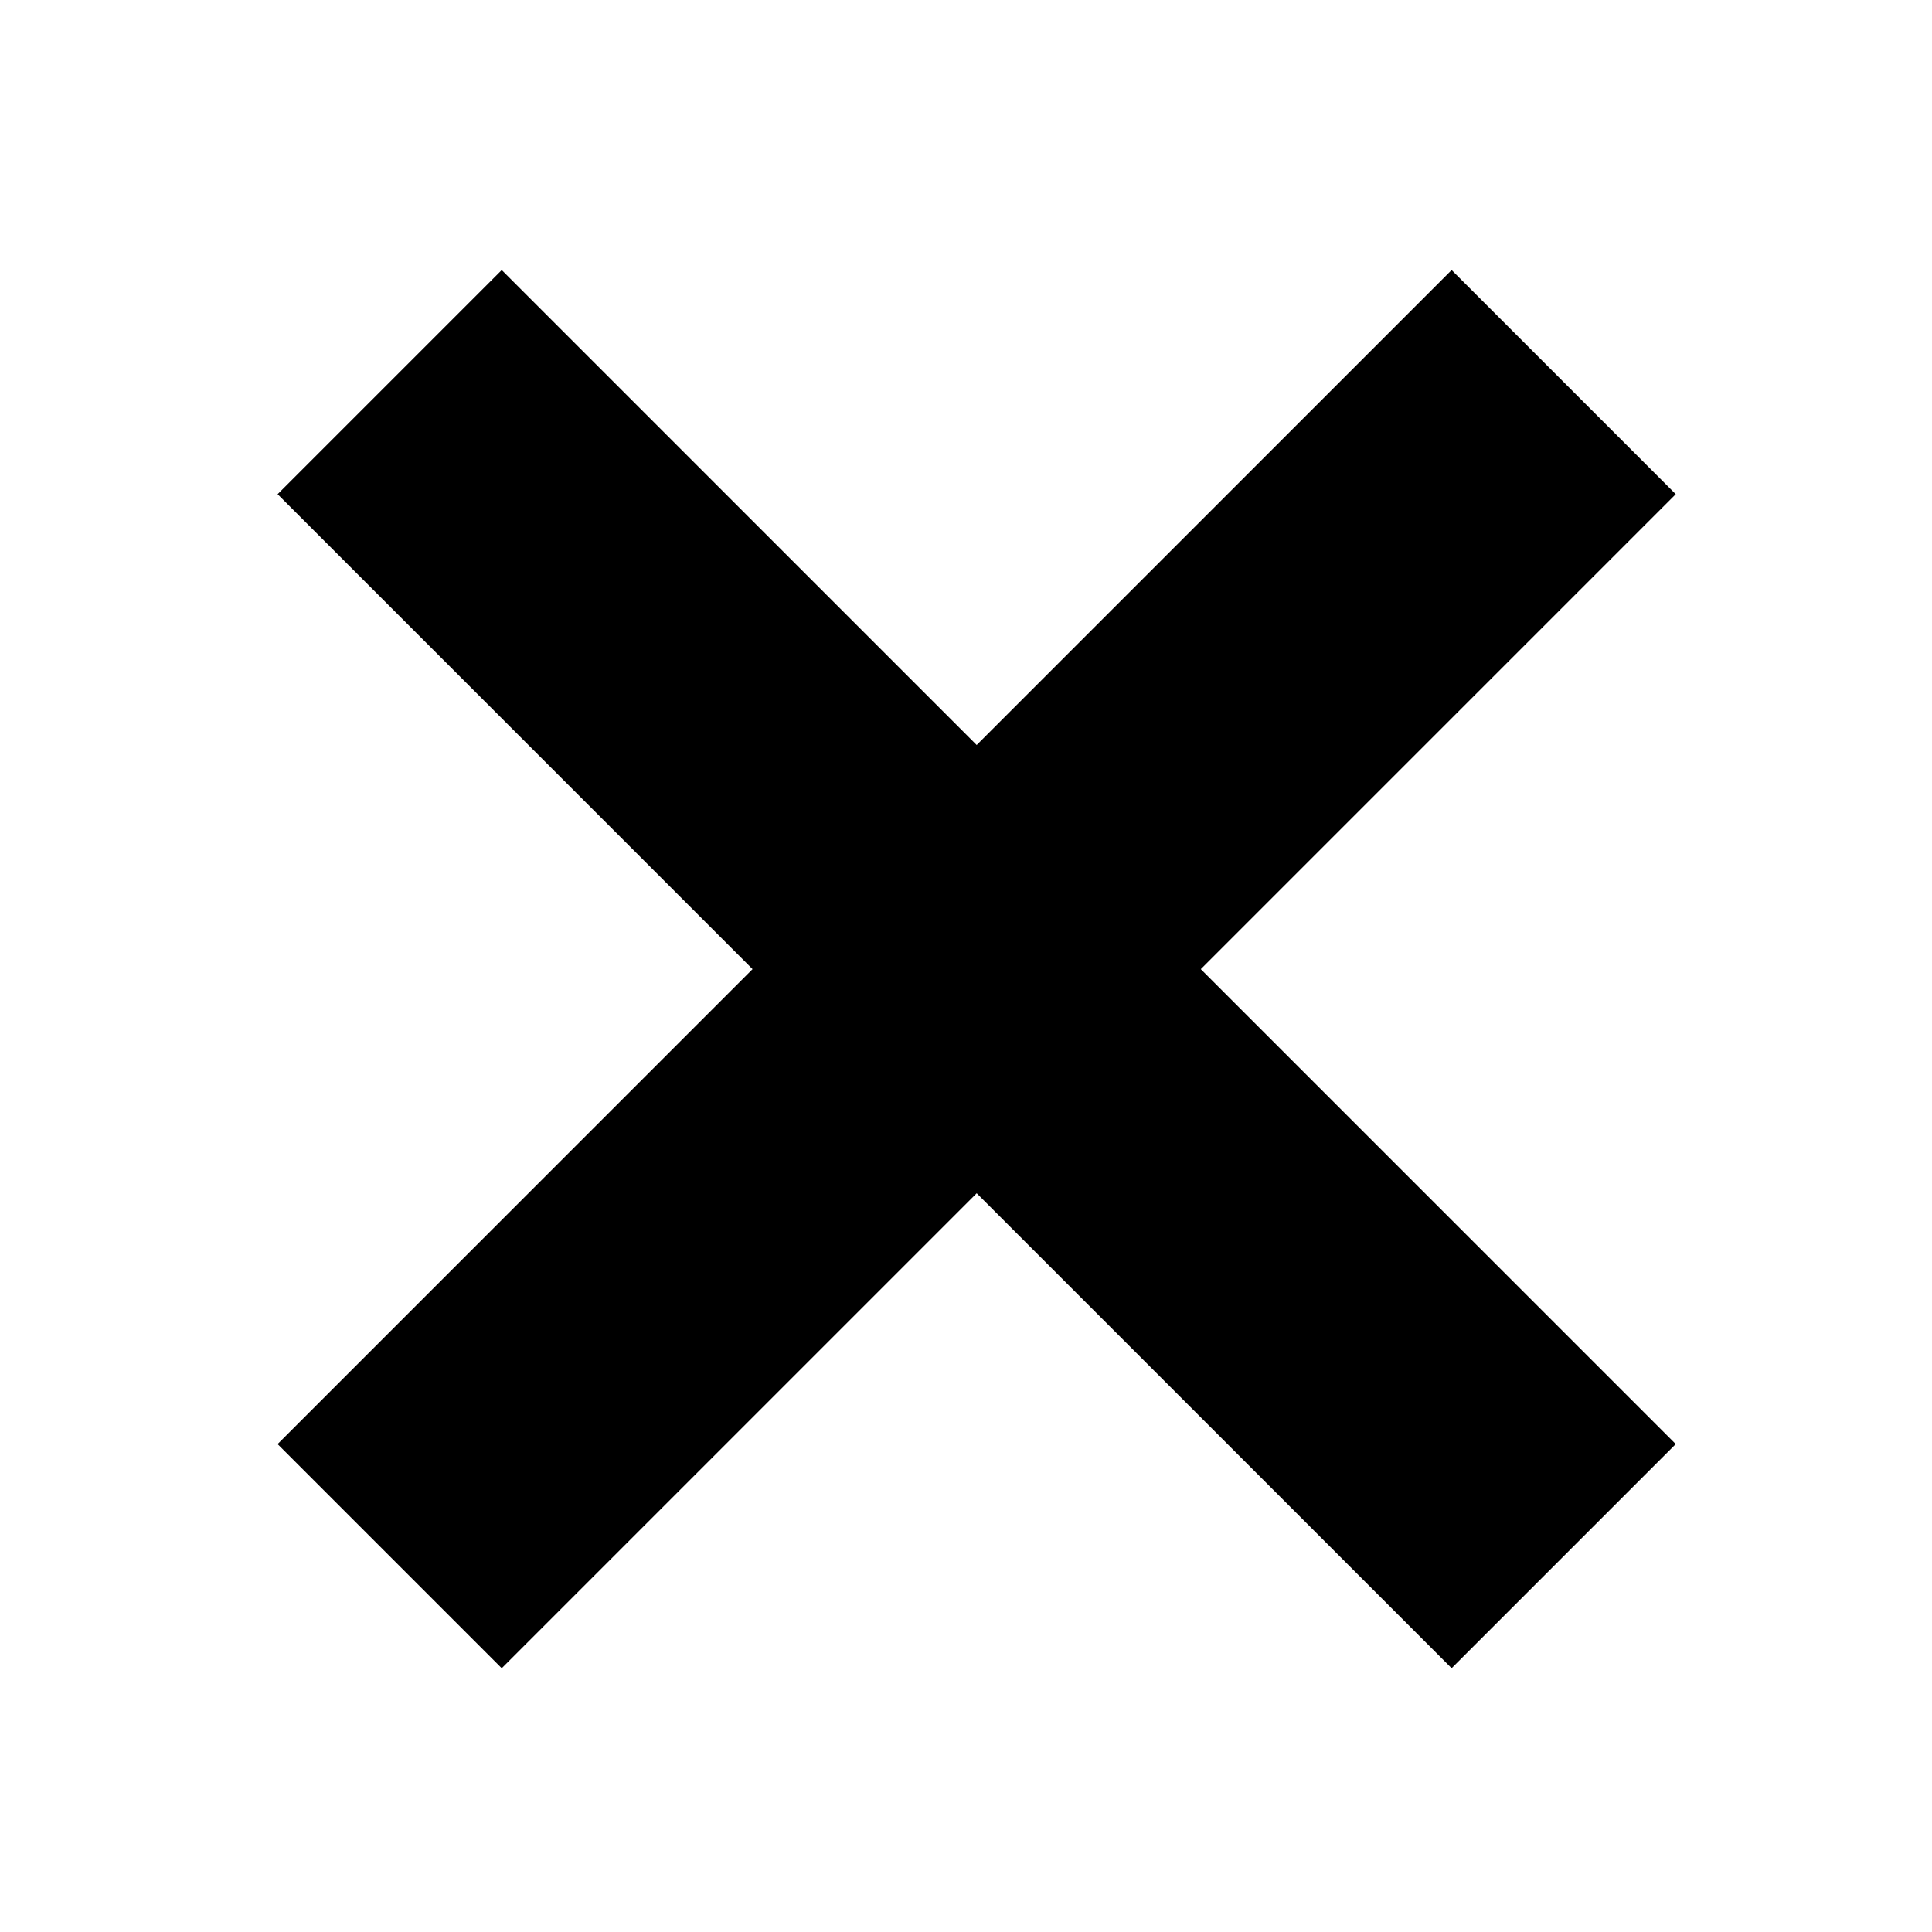 <?xml version="1.0" encoding="UTF-8"?>
<svg width="128px" height="128px" viewBox="0 0 128 128" version="1.1" xmlns="http://www.w3.org/2000/svg" xmlns:xlink="http://www.w3.org/1999/xlink">
    <g id="close" stroke="none" stroke-width="1" fill="none" fill-rule="evenodd">
        <g id="Group" transform="translate(64, 63.5) rotate(45) translate(-64, -63.5) translate(10, 8)" fill="currentColor">
            <rect id="Rectangle" x="0" y="45" width="110" height="21"></rect>
            <rect id="Rectangle" transform="translate(55, 55.5) rotate(90) translate(-55, -55.5) " x="0" y="45" width="110" height="21"></rect>
        </g>
    </g>
</svg>
